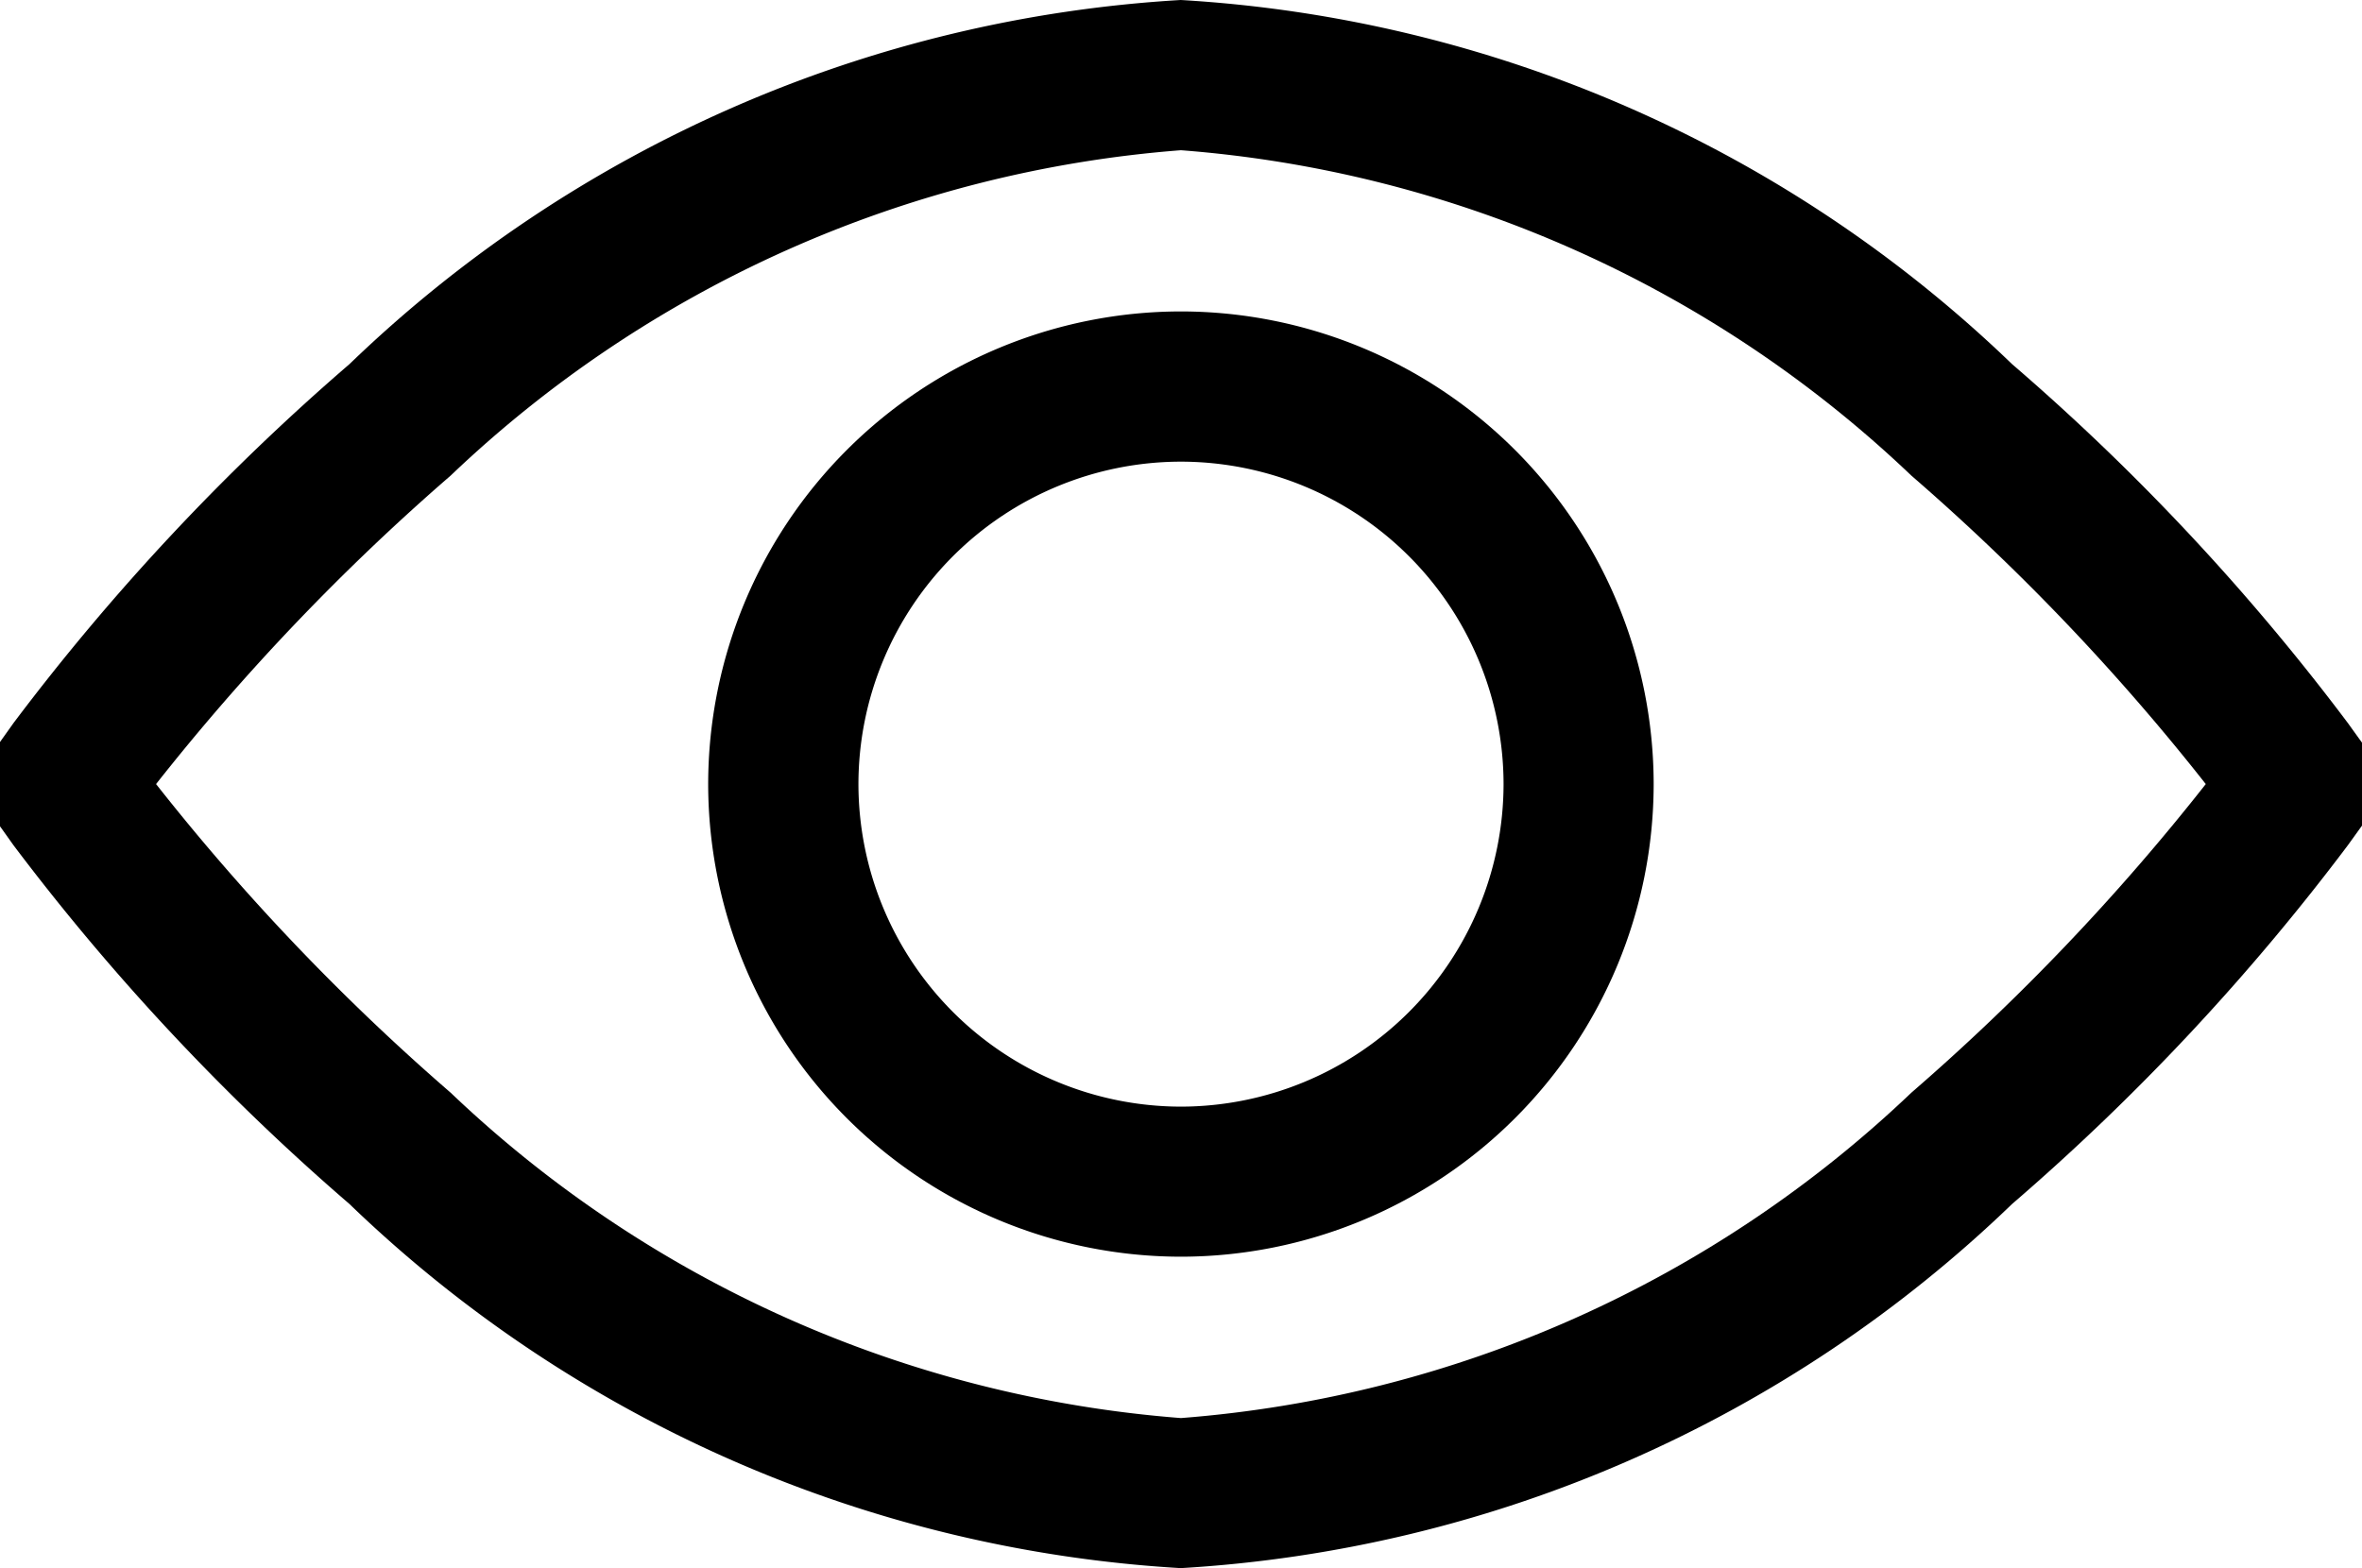 <svg xmlns="http://www.w3.org/2000/svg" width="15.059" height="10" viewBox="0 0 15.059 10">
  <g id="non_visioble" data-name="non visioble" transform="translate(888.221 -908.17)">
    <path id="패스_297" data-name="패스 297" d="M-873.252,912.781a14.533,14.533,0,0,0-2.141-2.289,8.336,8.336,0,0,0-5.3-2.322,8.334,8.334,0,0,0-5.3,2.322,14.632,14.632,0,0,0-2.142,2.289l-.089.125v.529l.089.125a14.7,14.7,0,0,0,2.142,2.288,8.334,8.334,0,0,0,5.3,2.322,8.336,8.336,0,0,0,5.3-2.322,14.6,14.6,0,0,0,2.141-2.288l.09-.125v-.529Zm-2.783,2.357a7.592,7.592,0,0,1-4.657,2.075,7.592,7.592,0,0,1-4.656-2.075,14.322,14.322,0,0,1-1.878-1.968,14.4,14.4,0,0,1,1.878-1.967,7.586,7.586,0,0,1,4.656-2.075,7.586,7.586,0,0,1,4.657,2.075,14.3,14.3,0,0,1,1.877,1.967A14.291,14.291,0,0,1-876.035,915.138Z"/>
    <path id="패스_298" data-name="패스 298" d="M-880.692,910.156a3.017,3.017,0,0,0-3.014,3.014,3.017,3.017,0,0,0,3.014,3.014,3.017,3.017,0,0,0,3.014-3.014A3.017,3.017,0,0,0-880.692,910.156Zm0,5.071a2.059,2.059,0,0,1-2.056-2.057,2.058,2.058,0,0,1,2.056-2.056,2.059,2.059,0,0,1,2.057,2.056A2.06,2.06,0,0,1-880.692,915.227Z"/>
  </g>
</svg>
